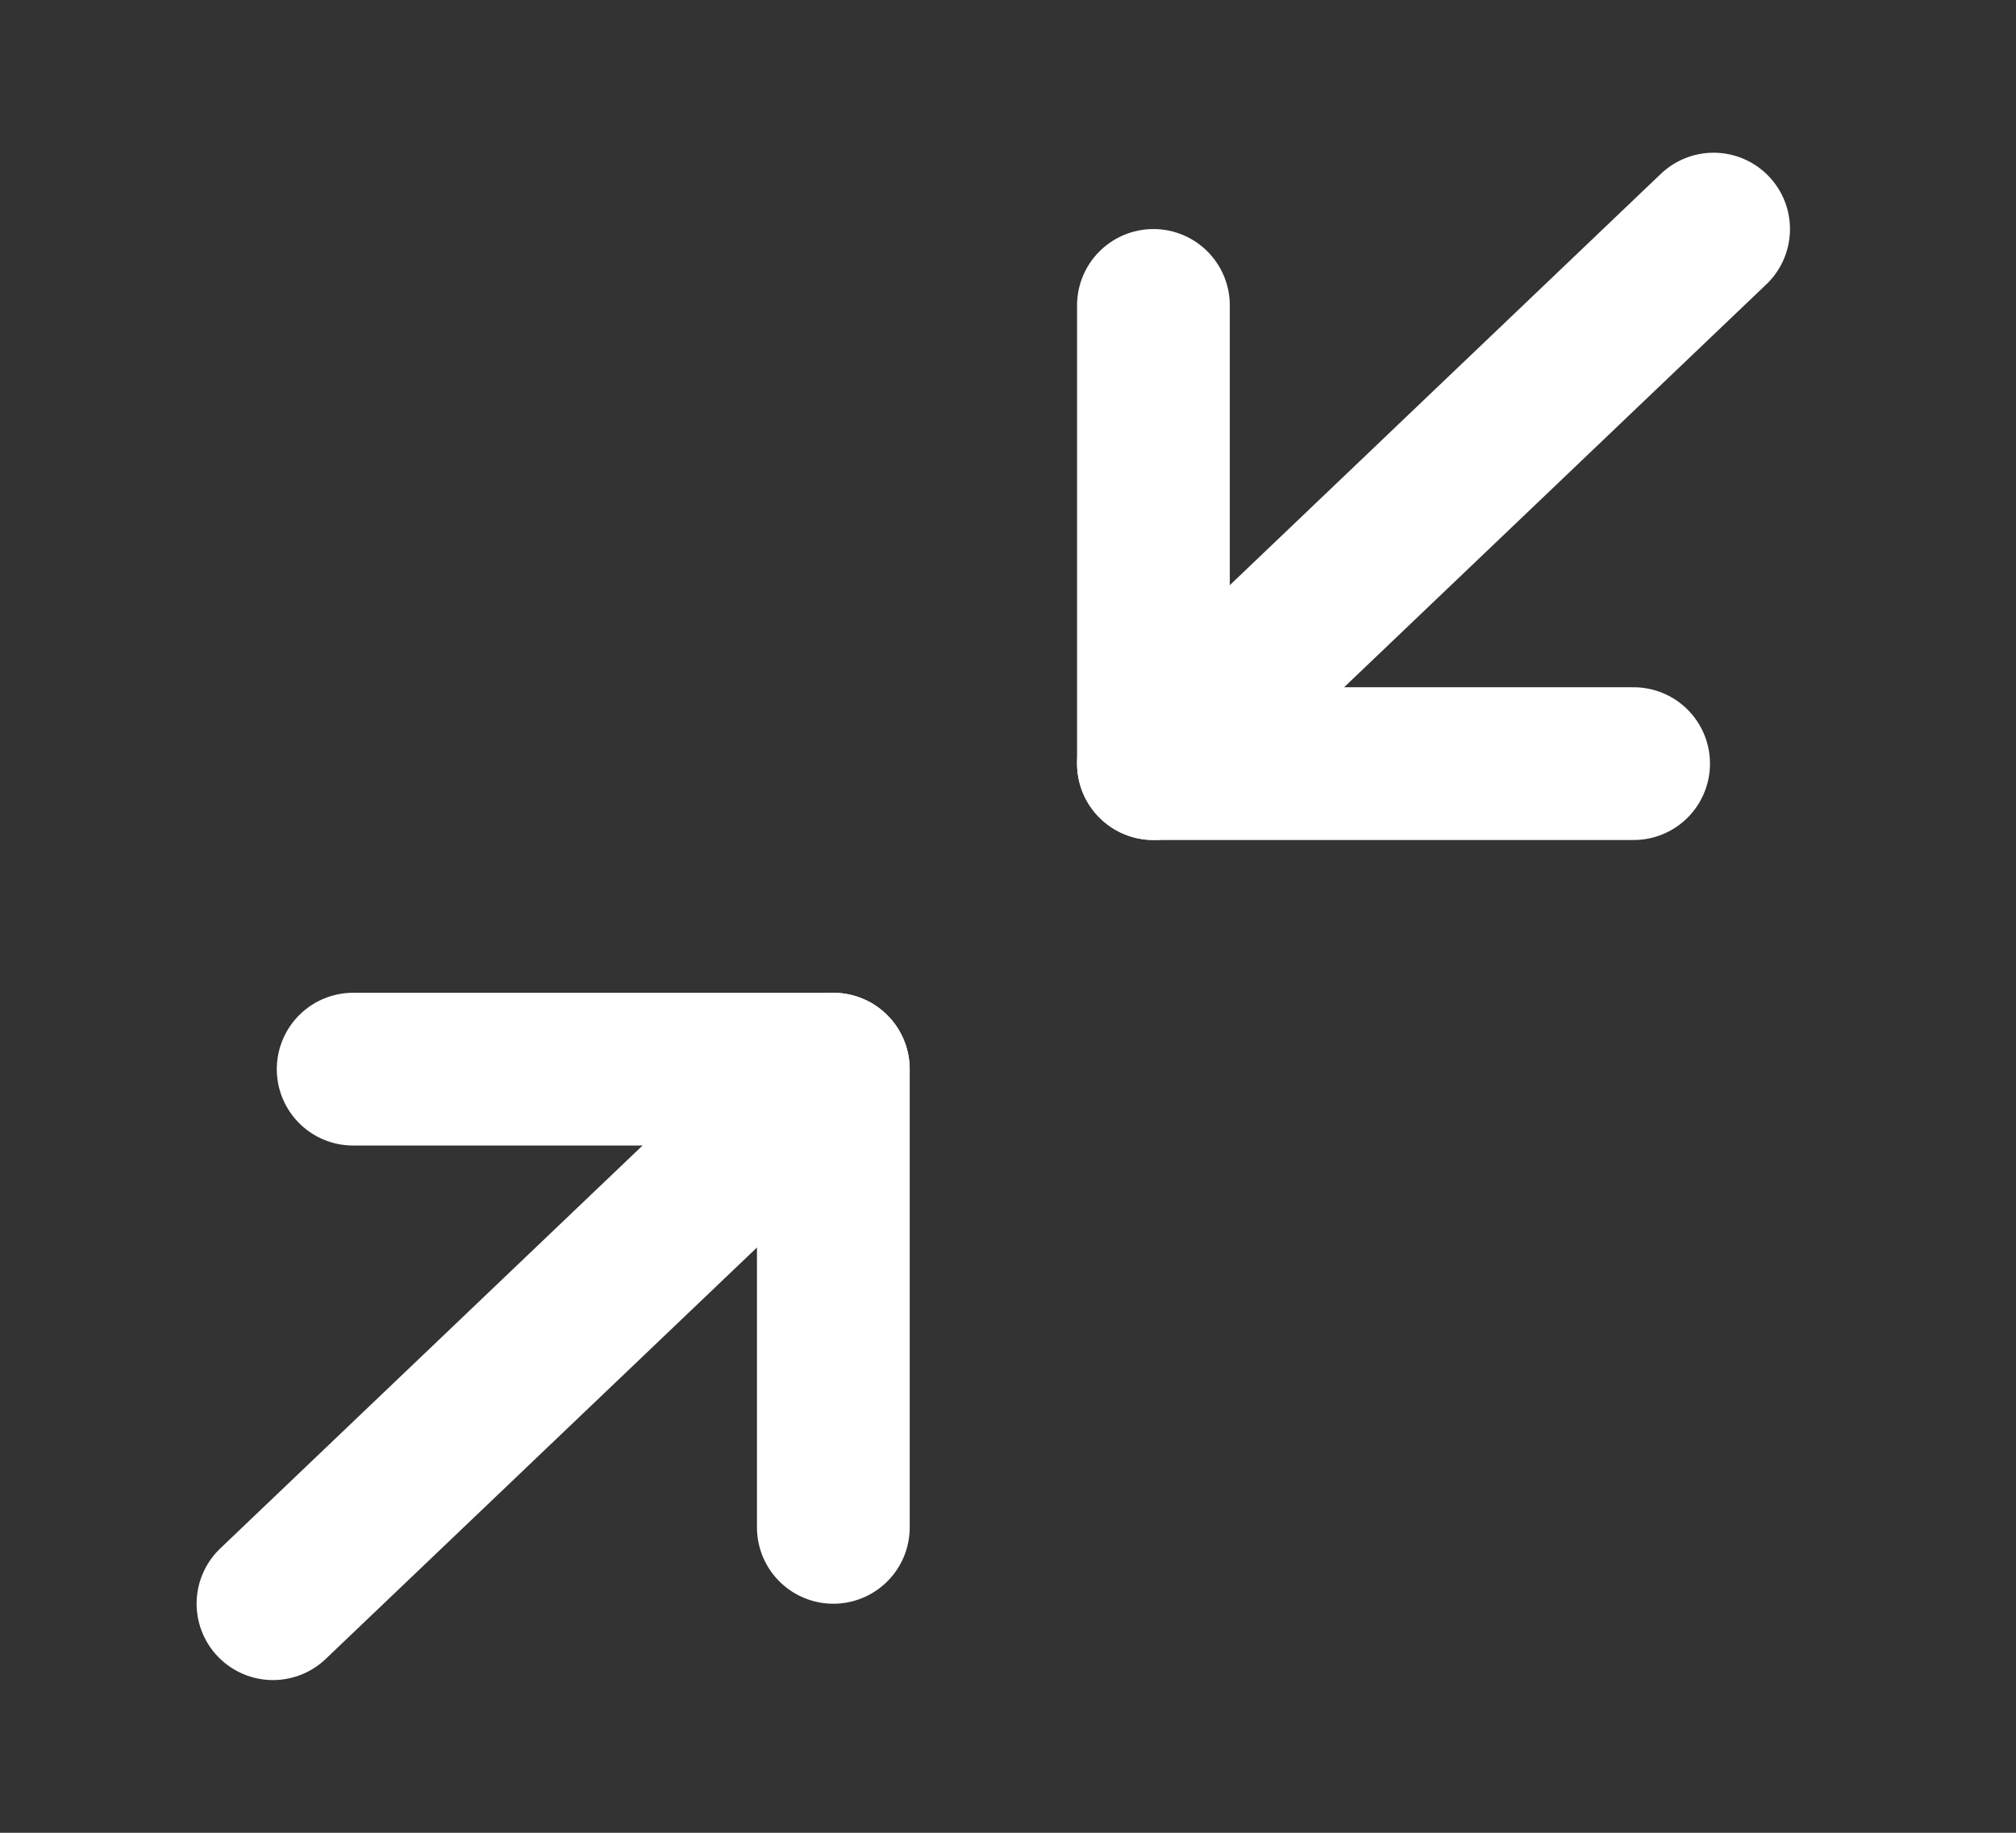 <svg width="22" height="20" viewBox="0 0 22 20" fill="none" xmlns="http://www.w3.org/2000/svg">
<rect x="0" y="0" width="22" height="20" fill="#333333" stroke="none"/>
<path d="M3.854 11.667H9.094V16.667" stroke="white" stroke-width="1.667" stroke-linecap="round" stroke-linejoin="round"/>
<path d="M17.827 8.333H12.587V3.333" stroke="white" stroke-width="1.667" stroke-linecap="round" stroke-linejoin="round"/>
<path d="M12.587 8.333L18.7 2.5" stroke="white" stroke-width="1.667" stroke-linecap="round" stroke-linejoin="round"/>
<path d="M2.979 17.5L9.093 11.667" stroke="white" stroke-width="1.667" stroke-linecap="round" stroke-linejoin="round"/>
</svg>
